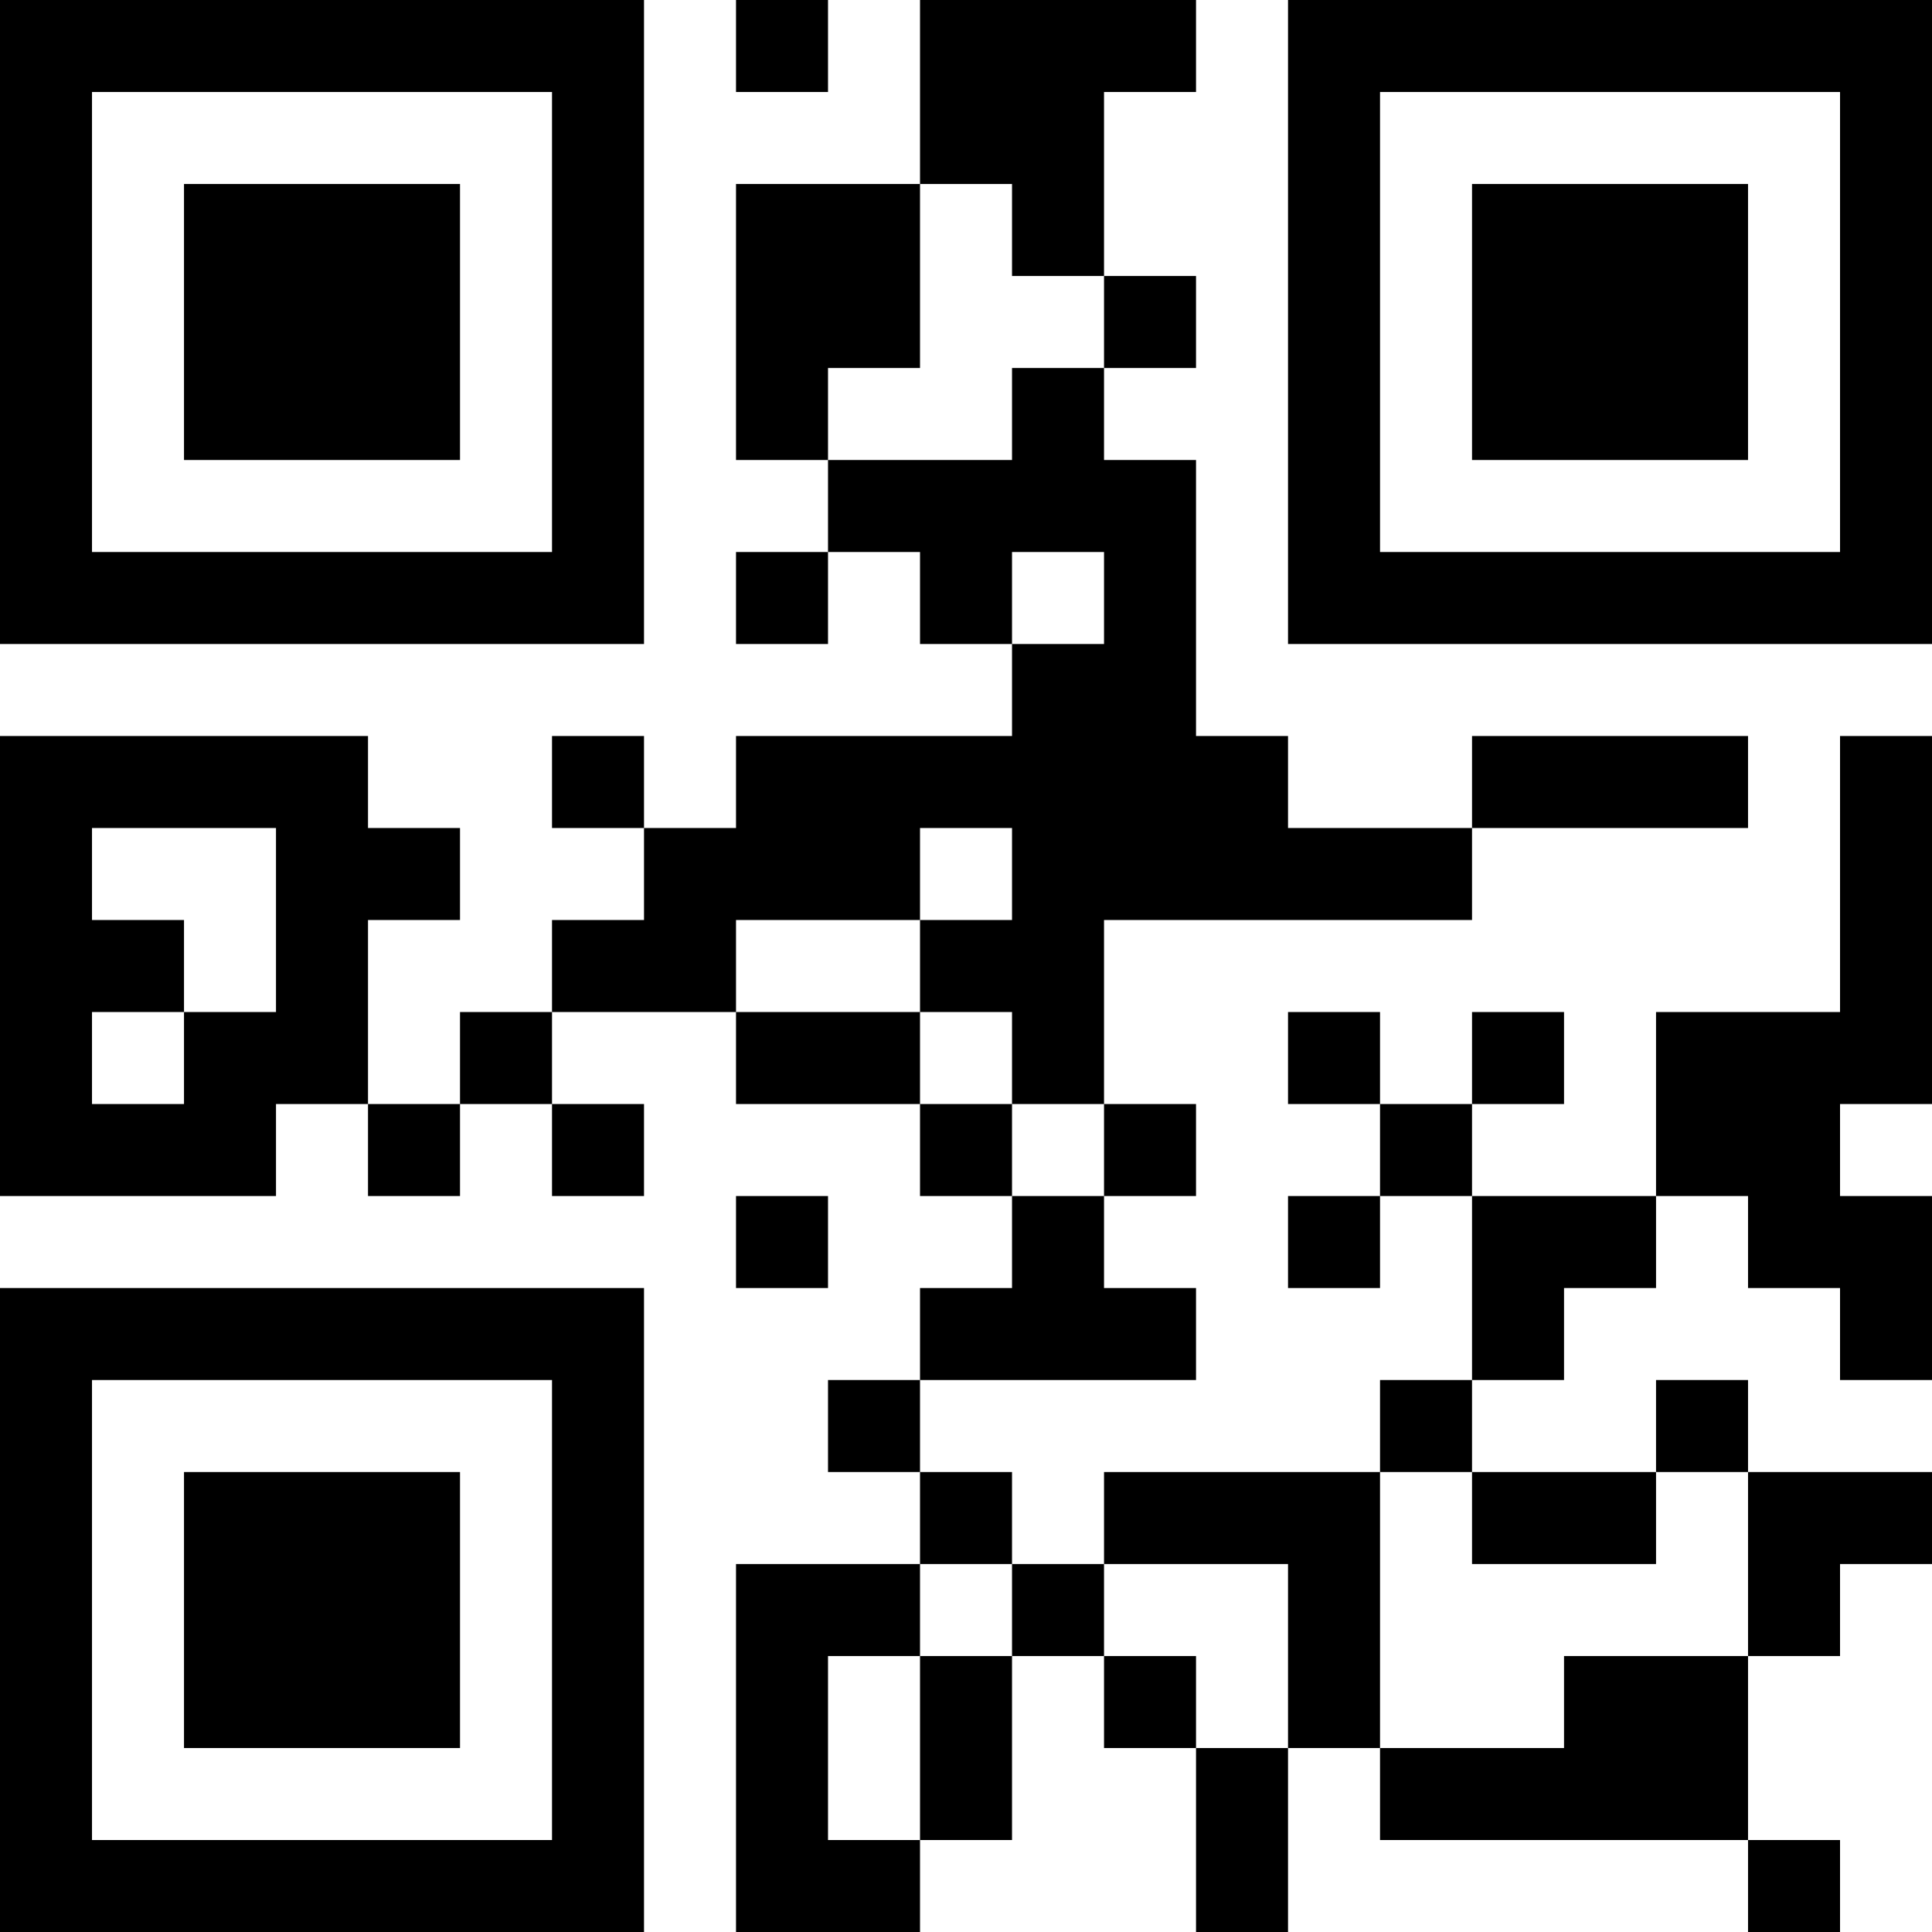 <?xml version="1.0" encoding="UTF-8"?>
<svg xmlns="http://www.w3.org/2000/svg" version="1.1" width="200" height="200" viewBox="0 0 200 200"><rect x="0" y="0" width="200" height="200" fill="#ffffff"/><g transform="scale(9.524)"><g transform="translate(0,0)"><path fill-rule="evenodd" d="M8 0L8 1L9 1L9 0ZM10 0L10 2L8 2L8 5L9 5L9 6L8 6L8 7L9 7L9 6L10 6L10 7L11 7L11 8L8 8L8 9L7 9L7 8L6 8L6 9L7 9L7 10L6 10L6 11L5 11L5 12L4 12L4 10L5 10L5 9L4 9L4 8L0 8L0 13L3 13L3 12L4 12L4 13L5 13L5 12L6 12L6 13L7 13L7 12L6 12L6 11L8 11L8 12L10 12L10 13L11 13L11 14L10 14L10 15L9 15L9 16L10 16L10 17L8 17L8 21L10 21L10 20L11 20L11 18L12 18L12 19L13 19L13 21L14 21L14 19L15 19L15 20L19 20L19 21L20 21L20 20L19 20L19 18L20 18L20 17L21 17L21 16L19 16L19 15L18 15L18 16L16 16L16 15L17 15L17 14L18 14L18 13L19 13L19 14L20 14L20 15L21 15L21 13L20 13L20 12L21 12L21 8L20 8L20 11L18 11L18 13L16 13L16 12L17 12L17 11L16 11L16 12L15 12L15 11L14 11L14 12L15 12L15 13L14 13L14 14L15 14L15 13L16 13L16 15L15 15L15 16L12 16L12 17L11 17L11 16L10 16L10 15L13 15L13 14L12 14L12 13L13 13L13 12L12 12L12 10L16 10L16 9L19 9L19 8L16 8L16 9L14 9L14 8L13 8L13 5L12 5L12 4L13 4L13 3L12 3L12 1L13 1L13 0ZM10 2L10 4L9 4L9 5L11 5L11 4L12 4L12 3L11 3L11 2ZM11 6L11 7L12 7L12 6ZM1 9L1 10L2 10L2 11L1 11L1 12L2 12L2 11L3 11L3 9ZM10 9L10 10L8 10L8 11L10 11L10 12L11 12L11 13L12 13L12 12L11 12L11 11L10 11L10 10L11 10L11 9ZM8 13L8 14L9 14L9 13ZM15 16L15 19L17 19L17 18L19 18L19 16L18 16L18 17L16 17L16 16ZM10 17L10 18L9 18L9 20L10 20L10 18L11 18L11 17ZM12 17L12 18L13 18L13 19L14 19L14 17ZM0 0L0 7L7 7L7 0ZM1 1L1 6L6 6L6 1ZM2 2L2 5L5 5L5 2ZM14 0L14 7L21 7L21 0ZM15 1L15 6L20 6L20 1ZM16 2L16 5L19 5L19 2ZM0 14L0 21L7 21L7 14ZM1 15L1 20L6 20L6 15ZM2 16L2 19L5 19L5 16Z" fill="#000000"/></g></g></svg>
